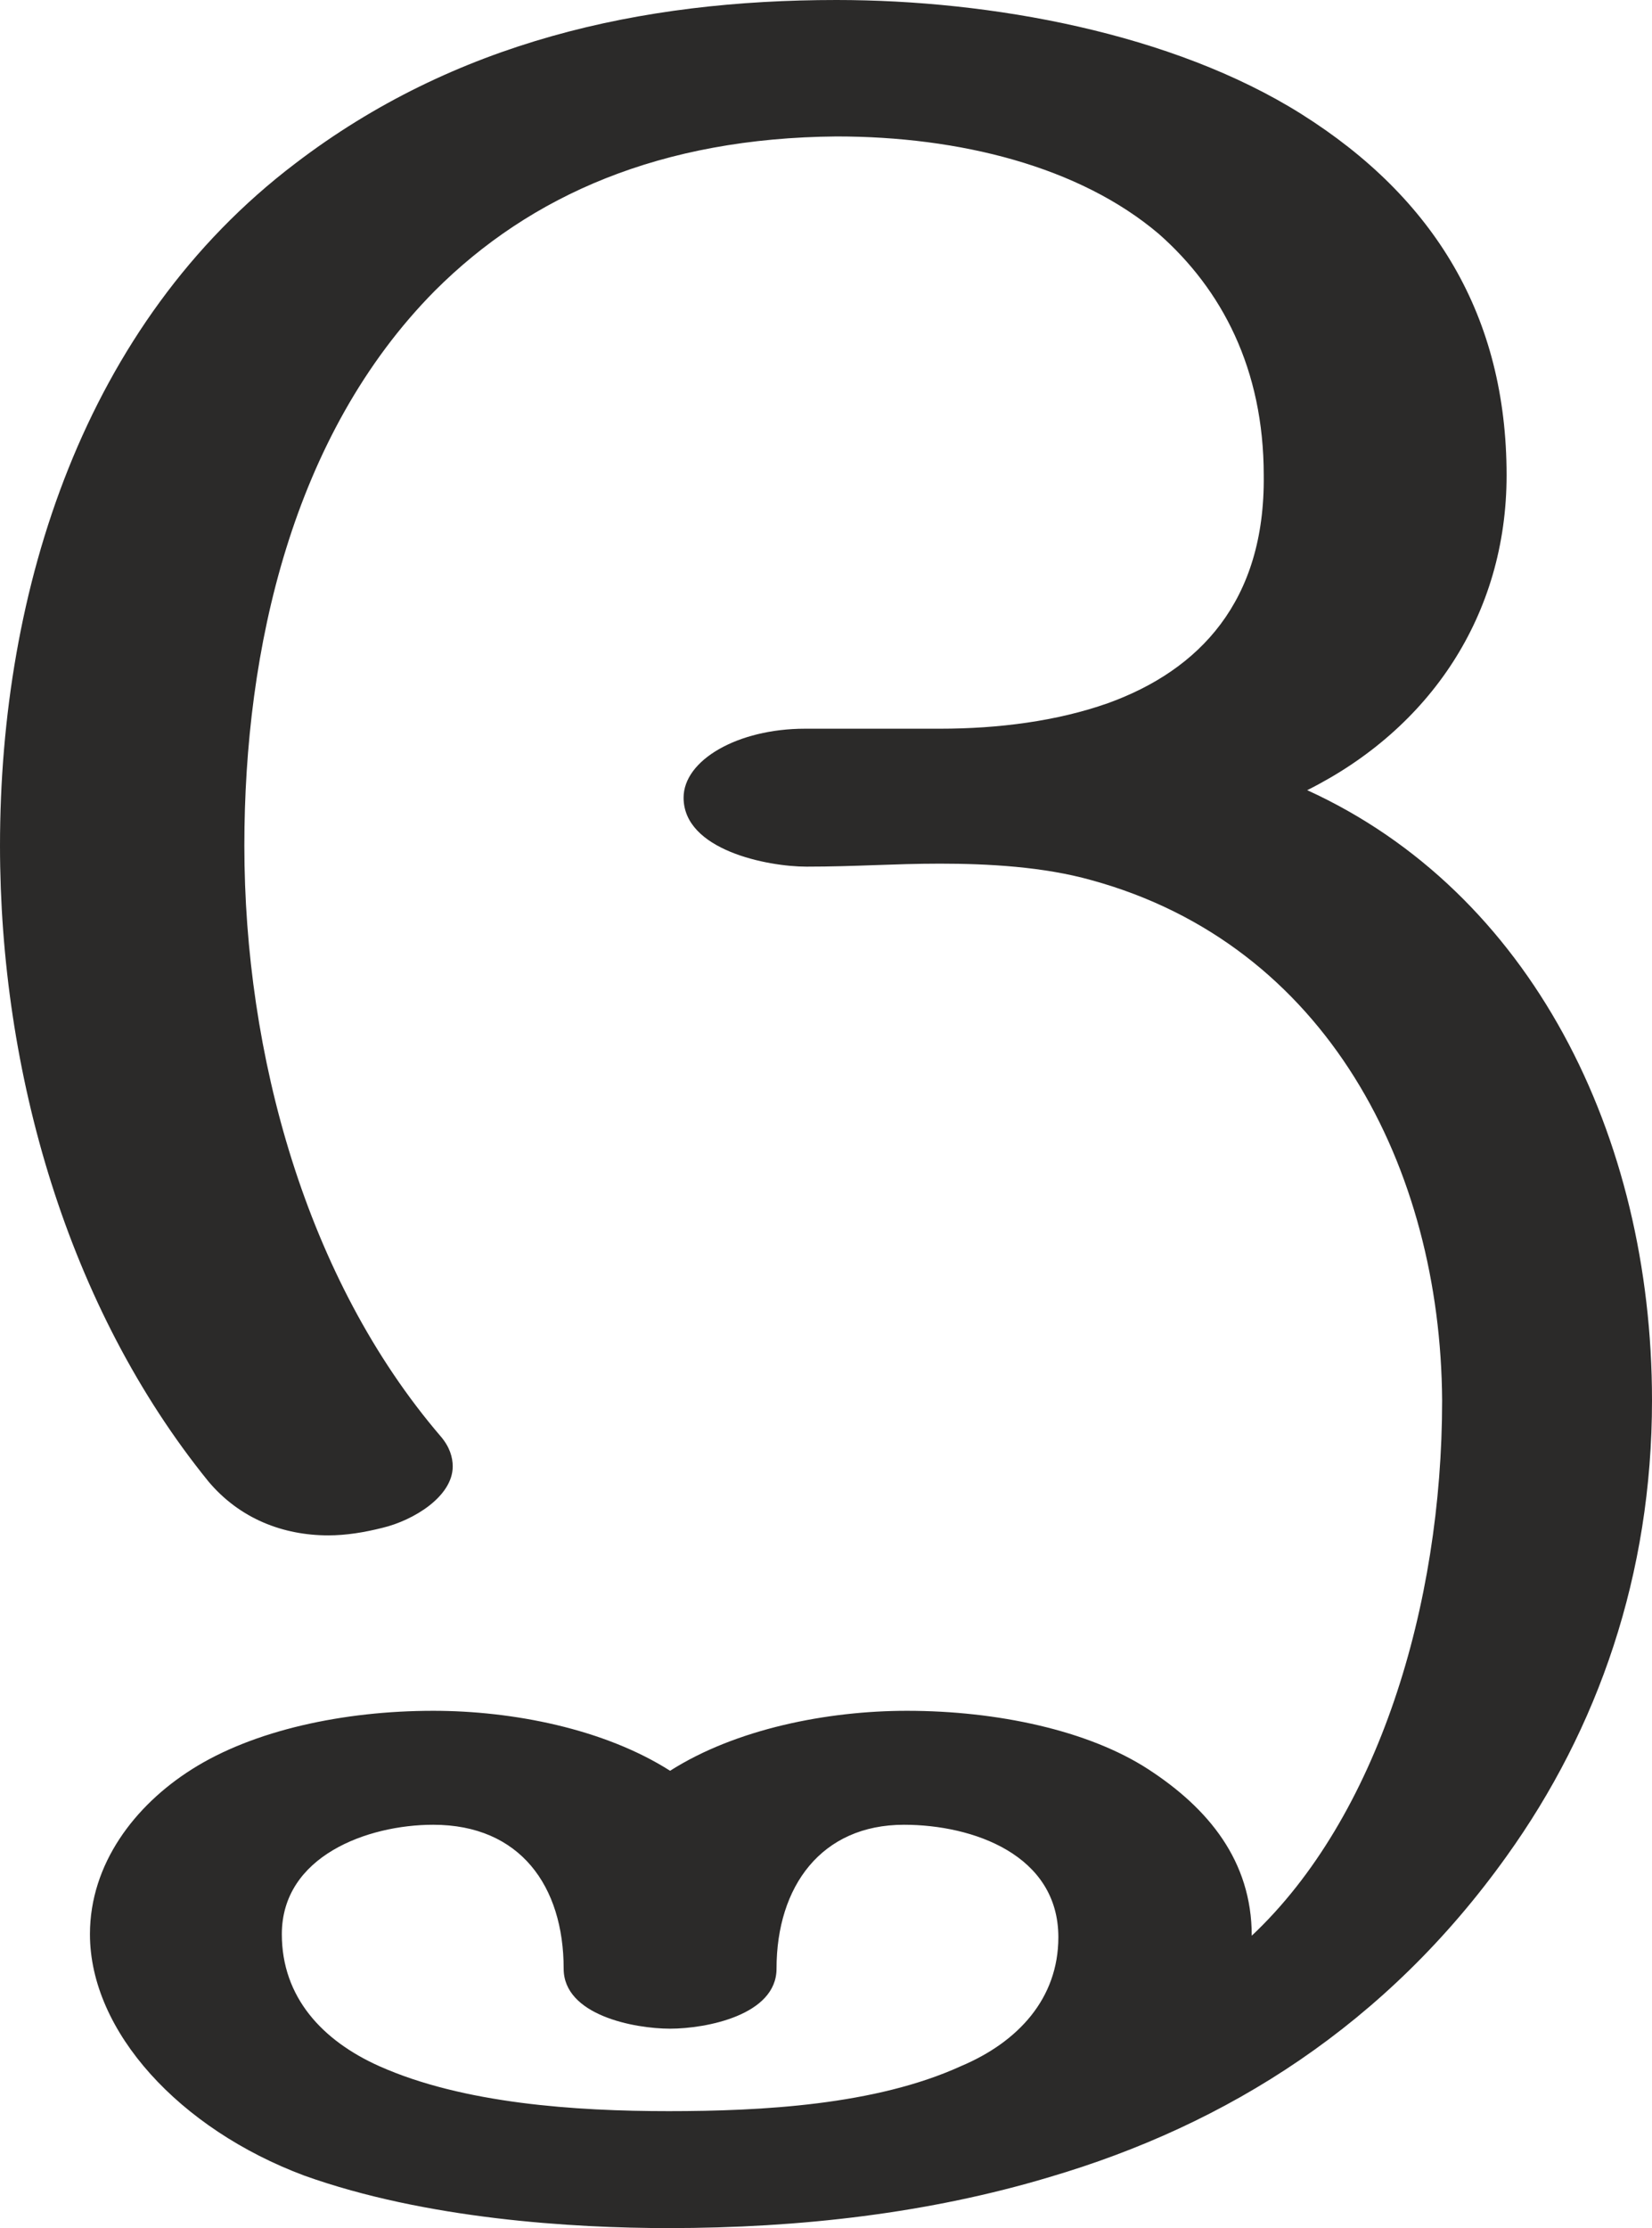 <?xml version="1.0" encoding="UTF-8"?>
<!DOCTYPE svg PUBLIC "-//W3C//DTD SVG 1.1//EN" "http://www.w3.org/Graphics/SVG/1.1/DTD/svg11.dtd">
<!-- Creator: CorelDRAW X8 -->
<svg xmlns="http://www.w3.org/2000/svg" xml:space="preserve" width="1102px" height="1486px" version="1.1" style="shape-rendering:geometricPrecision; text-rendering:geometricPrecision; image-rendering:optimizeQuality; fill-rule:evenodd; clip-rule:evenodd"
viewBox="0 0 1102 1486"
 xmlns:xlink="http://www.w3.org/1999/xlink">
 <defs>
  <style type="text/css">
   <![CDATA[
    .fil0 {fill:#2B2A29;fill-rule:nonzero}
   ]]>
  </style>
 </defs>
 <g id="Layer_x0020_1">
  <path class="fil0" d="M1102 934c0,-177 -81,-339 -230,-407 82,-41 133,-117 133,-210 0,-106 -48,-185 -137,-241 -86,-54 -207,-76 -310,-76 -131,0 -255,28 -361,109 -141,107 -197,284 -197,455 0,151 45,308 139,424 21,25 50,36 80,36 12,0 24,-2 36,-5 21,-5 47,-21 47,-41 0,-6 -2,-13 -8,-20 -90,-105 -131,-255 -131,-394 0,-131 32,-274 127,-370 64,-64 151,-102 268,-103 82,0 162,20 215,65 42,37 70,90 70,161 1,84 -43,130 -104,152 -34,12 -73,17 -112,17l-90 0c-45,0 -81,21 -81,46 0,35 56,46 82,46 33,0 58,-2 89,-2 32,0 69,2 101,11 157,43 233,192 234,347 0,137 -43,278 -127,357 0,-50 -29,-85 -69,-111 -40,-26 -101,-39 -161,-39 -53,0 -114,12 -158,40 -44,-28 -105,-40 -158,-40 -60,0 -120,13 -161,39 -38,24 -68,63 -68,110 0,65 60,130 143,161 81,29 179,35 243,35 88,0 174,-10 254,-34 119,-35 225,-102 305,-214 61,-85 97,-188 97,-304zm-656 474c-62,0 -137,-5 -193,-30 -38,-17 -65,-46 -65,-88 0,-52 57,-73 101,-73 58,0 87,41 87,96 0,31 47,40 71,40 24,0 71,-9 71,-40 0,-55 30,-96 85,-96 46,0 103,20 103,75 0,41 -27,70 -65,86 -57,26 -133,30 -195,30z"/>
 </g>
</svg>
